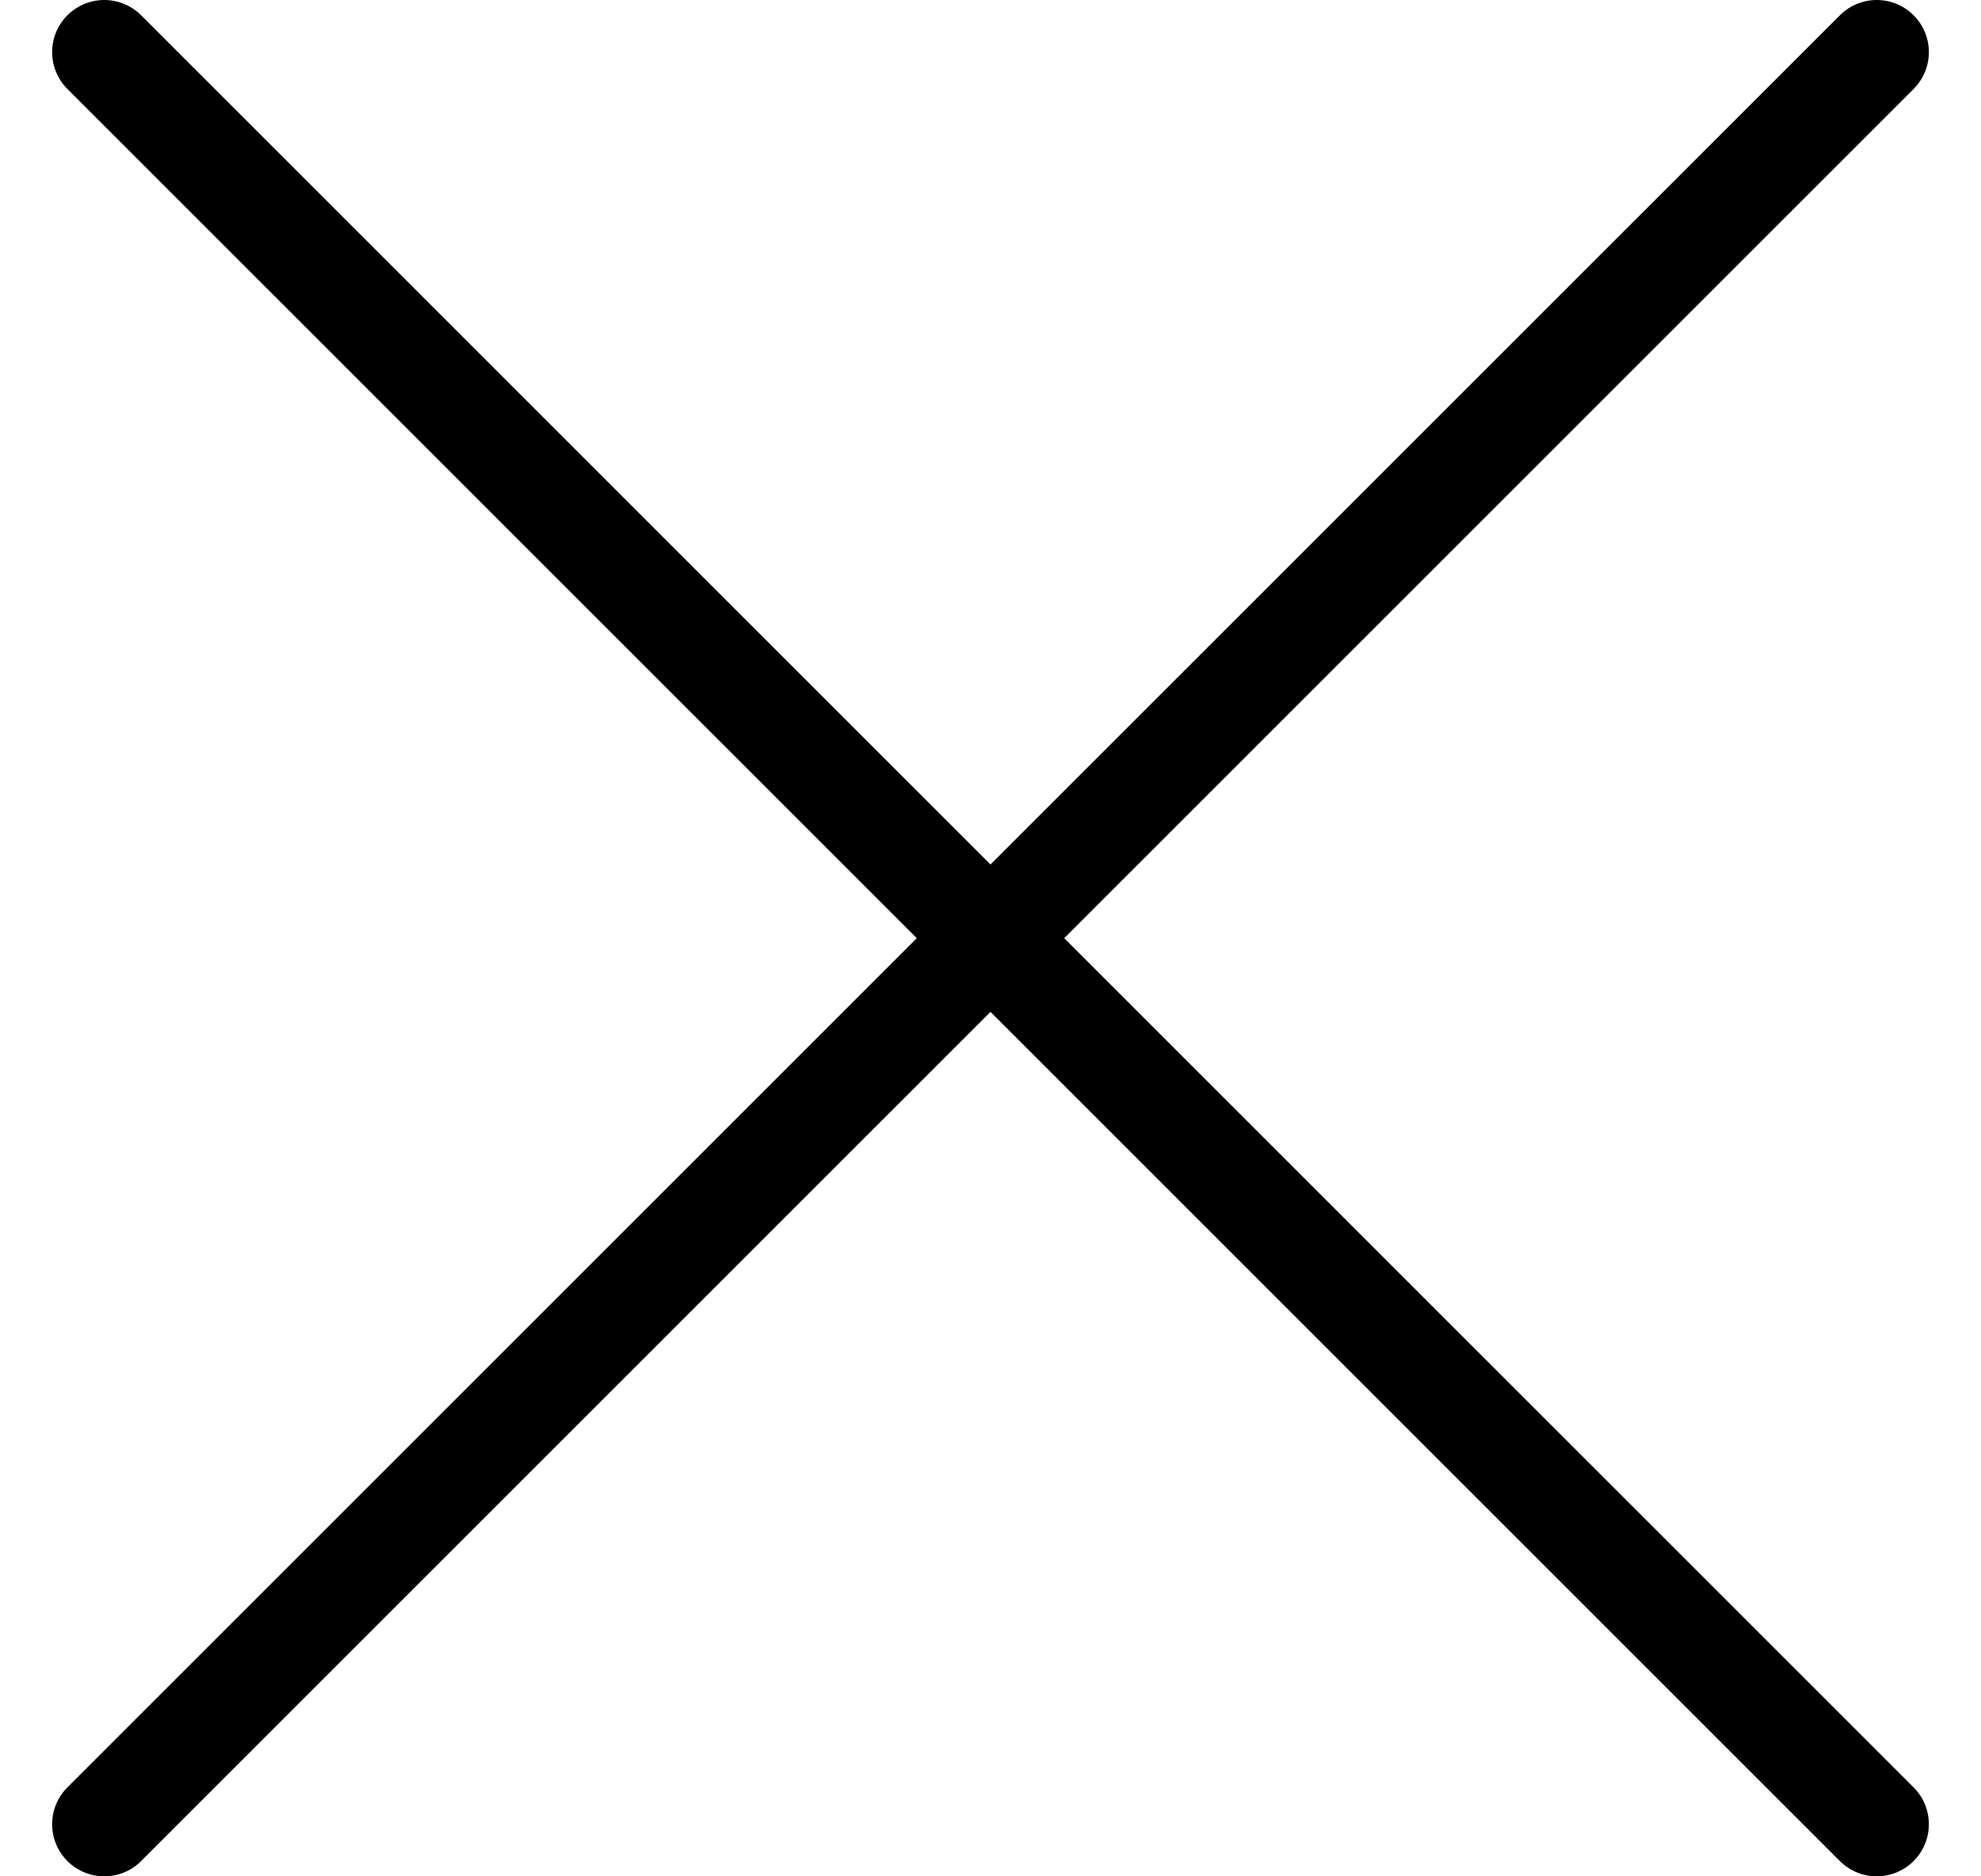 <svg width="19" height="18" viewBox="0 0 19 18" fill="none" xmlns="http://www.w3.org/2000/svg">
<path d="M1 0.5L18 17.5M18 0.5L1 17.5" stroke="black" stroke-linecap="round" stroke-linejoin="round"/>
</svg>
